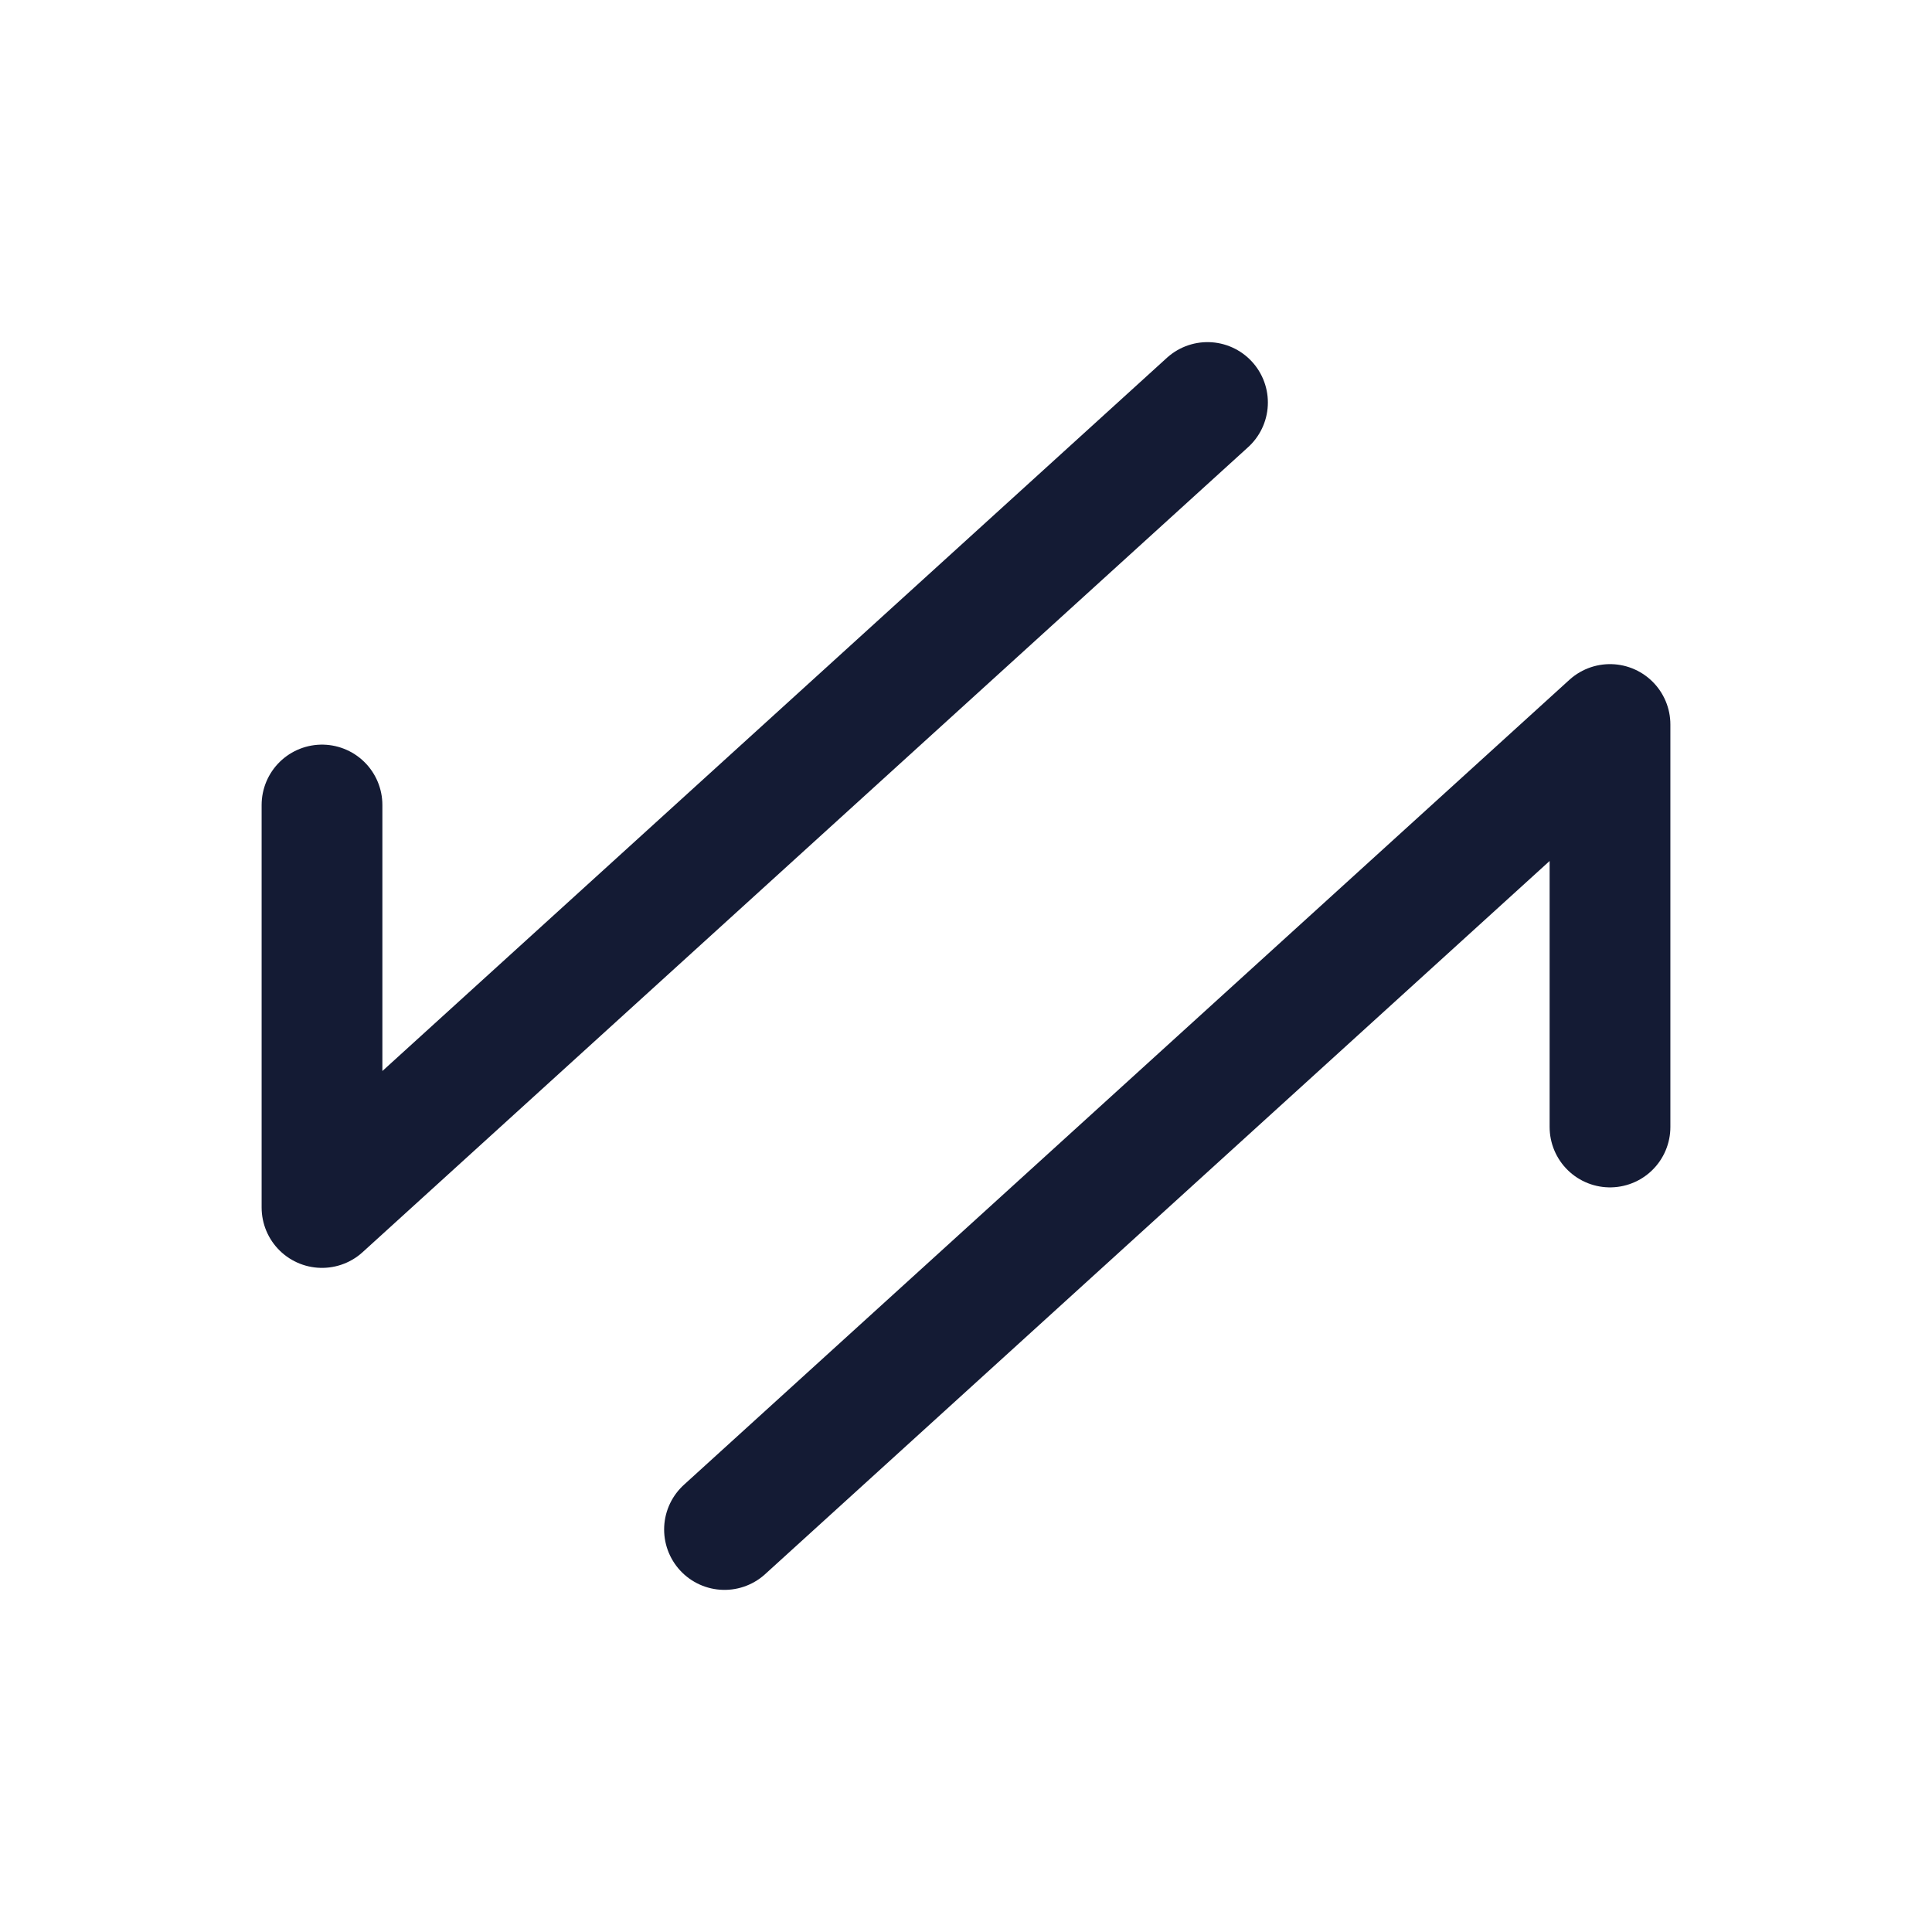 <svg width="24" height="24" viewBox="0 0 24 24" fill="none" xmlns="http://www.w3.org/2000/svg">
<path d="M9 19L20 9V14" stroke="#141B34" stroke-width="1.5" stroke-linecap="round" stroke-linejoin="round"/>
<path d="M15 5L4 15V10" stroke="#141B34" stroke-width="1.5" stroke-linecap="round" stroke-linejoin="round"/>
</svg>
